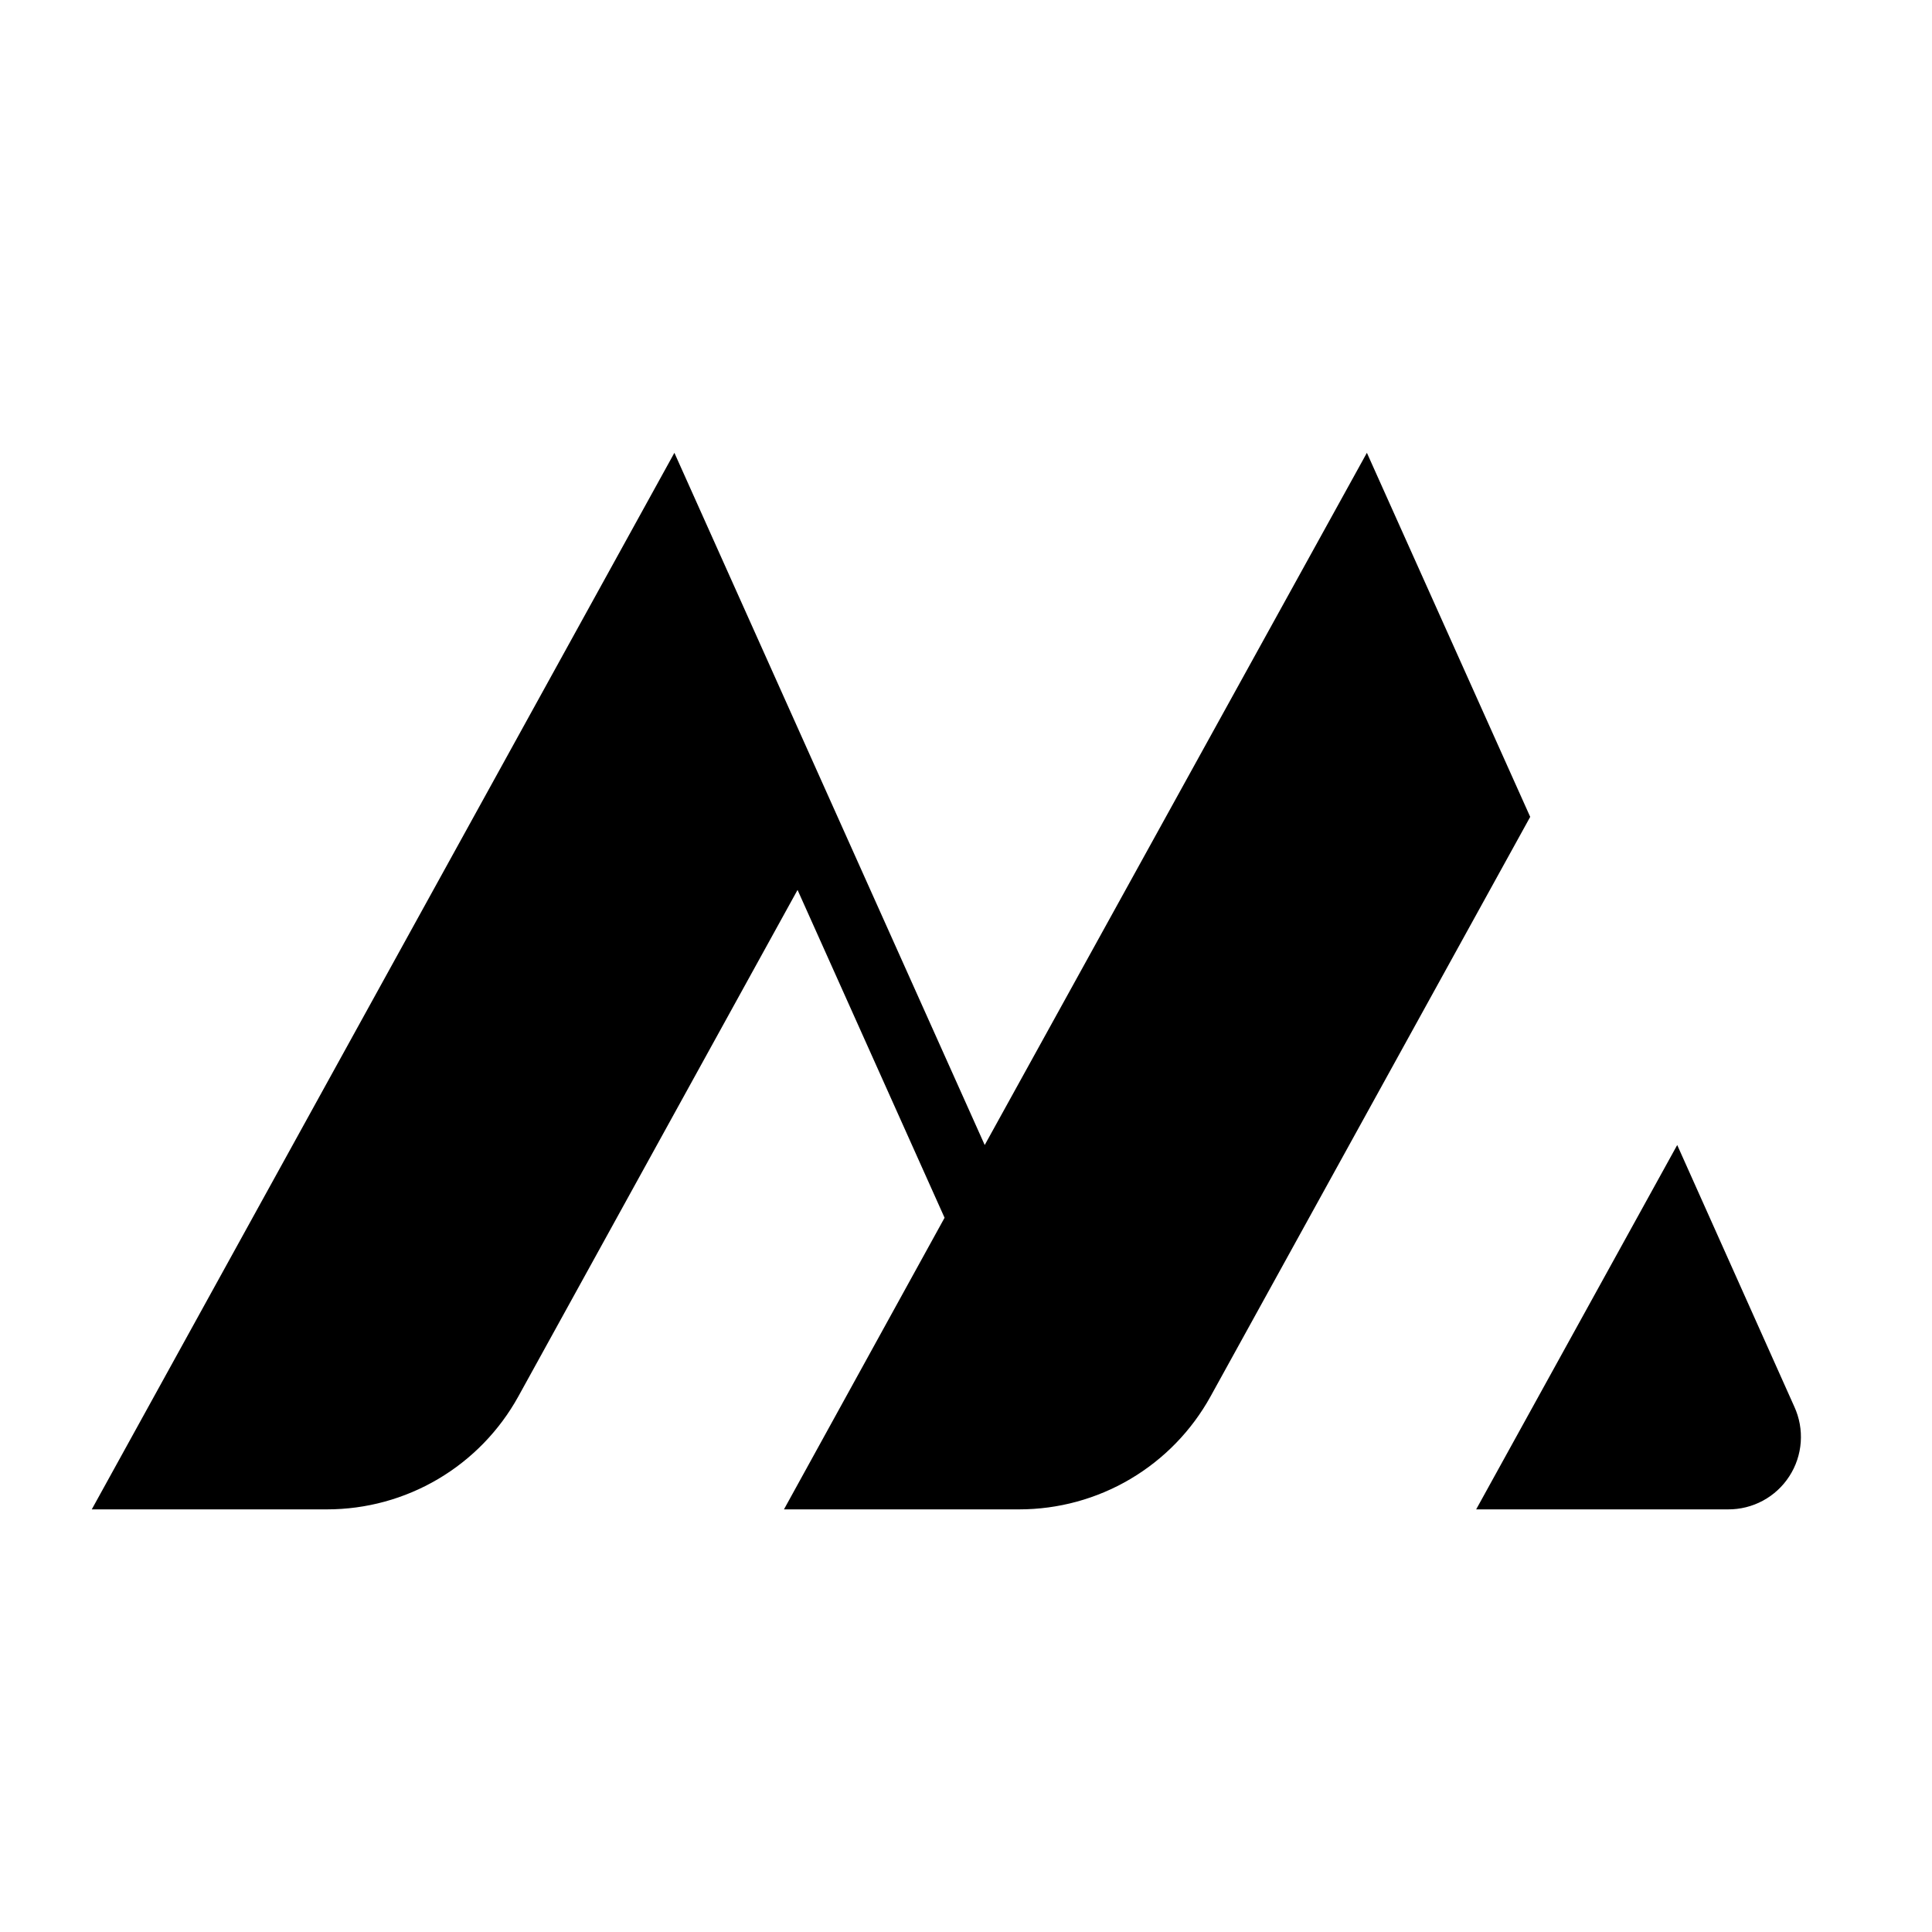 <svg width="64" height="64" viewBox="0 0 64 64" fill="none" xmlns="http://www.w3.org/2000/svg">
<path d="M3.03 50H10.83C12.125 50 13.396 49.654 14.511 48.996C15.626 48.338 16.544 47.393 17.17 46.26L26.42 29.48L31.29 40.34L25.97 50L33.76 50C35.055 50 36.326 49.654 37.441 48.996C38.556 48.338 39.474 47.393 40.1 46.26L50.69 27.06L45.28 15L32.62 37.93L22.34 15L3.04 50H3.03ZM59.44 46.6C59.608 46.967 59.681 47.37 59.652 47.773C59.623 48.176 59.493 48.565 59.273 48.904C59.054 49.243 58.753 49.521 58.397 49.713C58.042 49.904 57.644 50.003 57.24 50H48.9L55.56 37.93L59.44 46.6Z" fill="black"/>
</svg>
